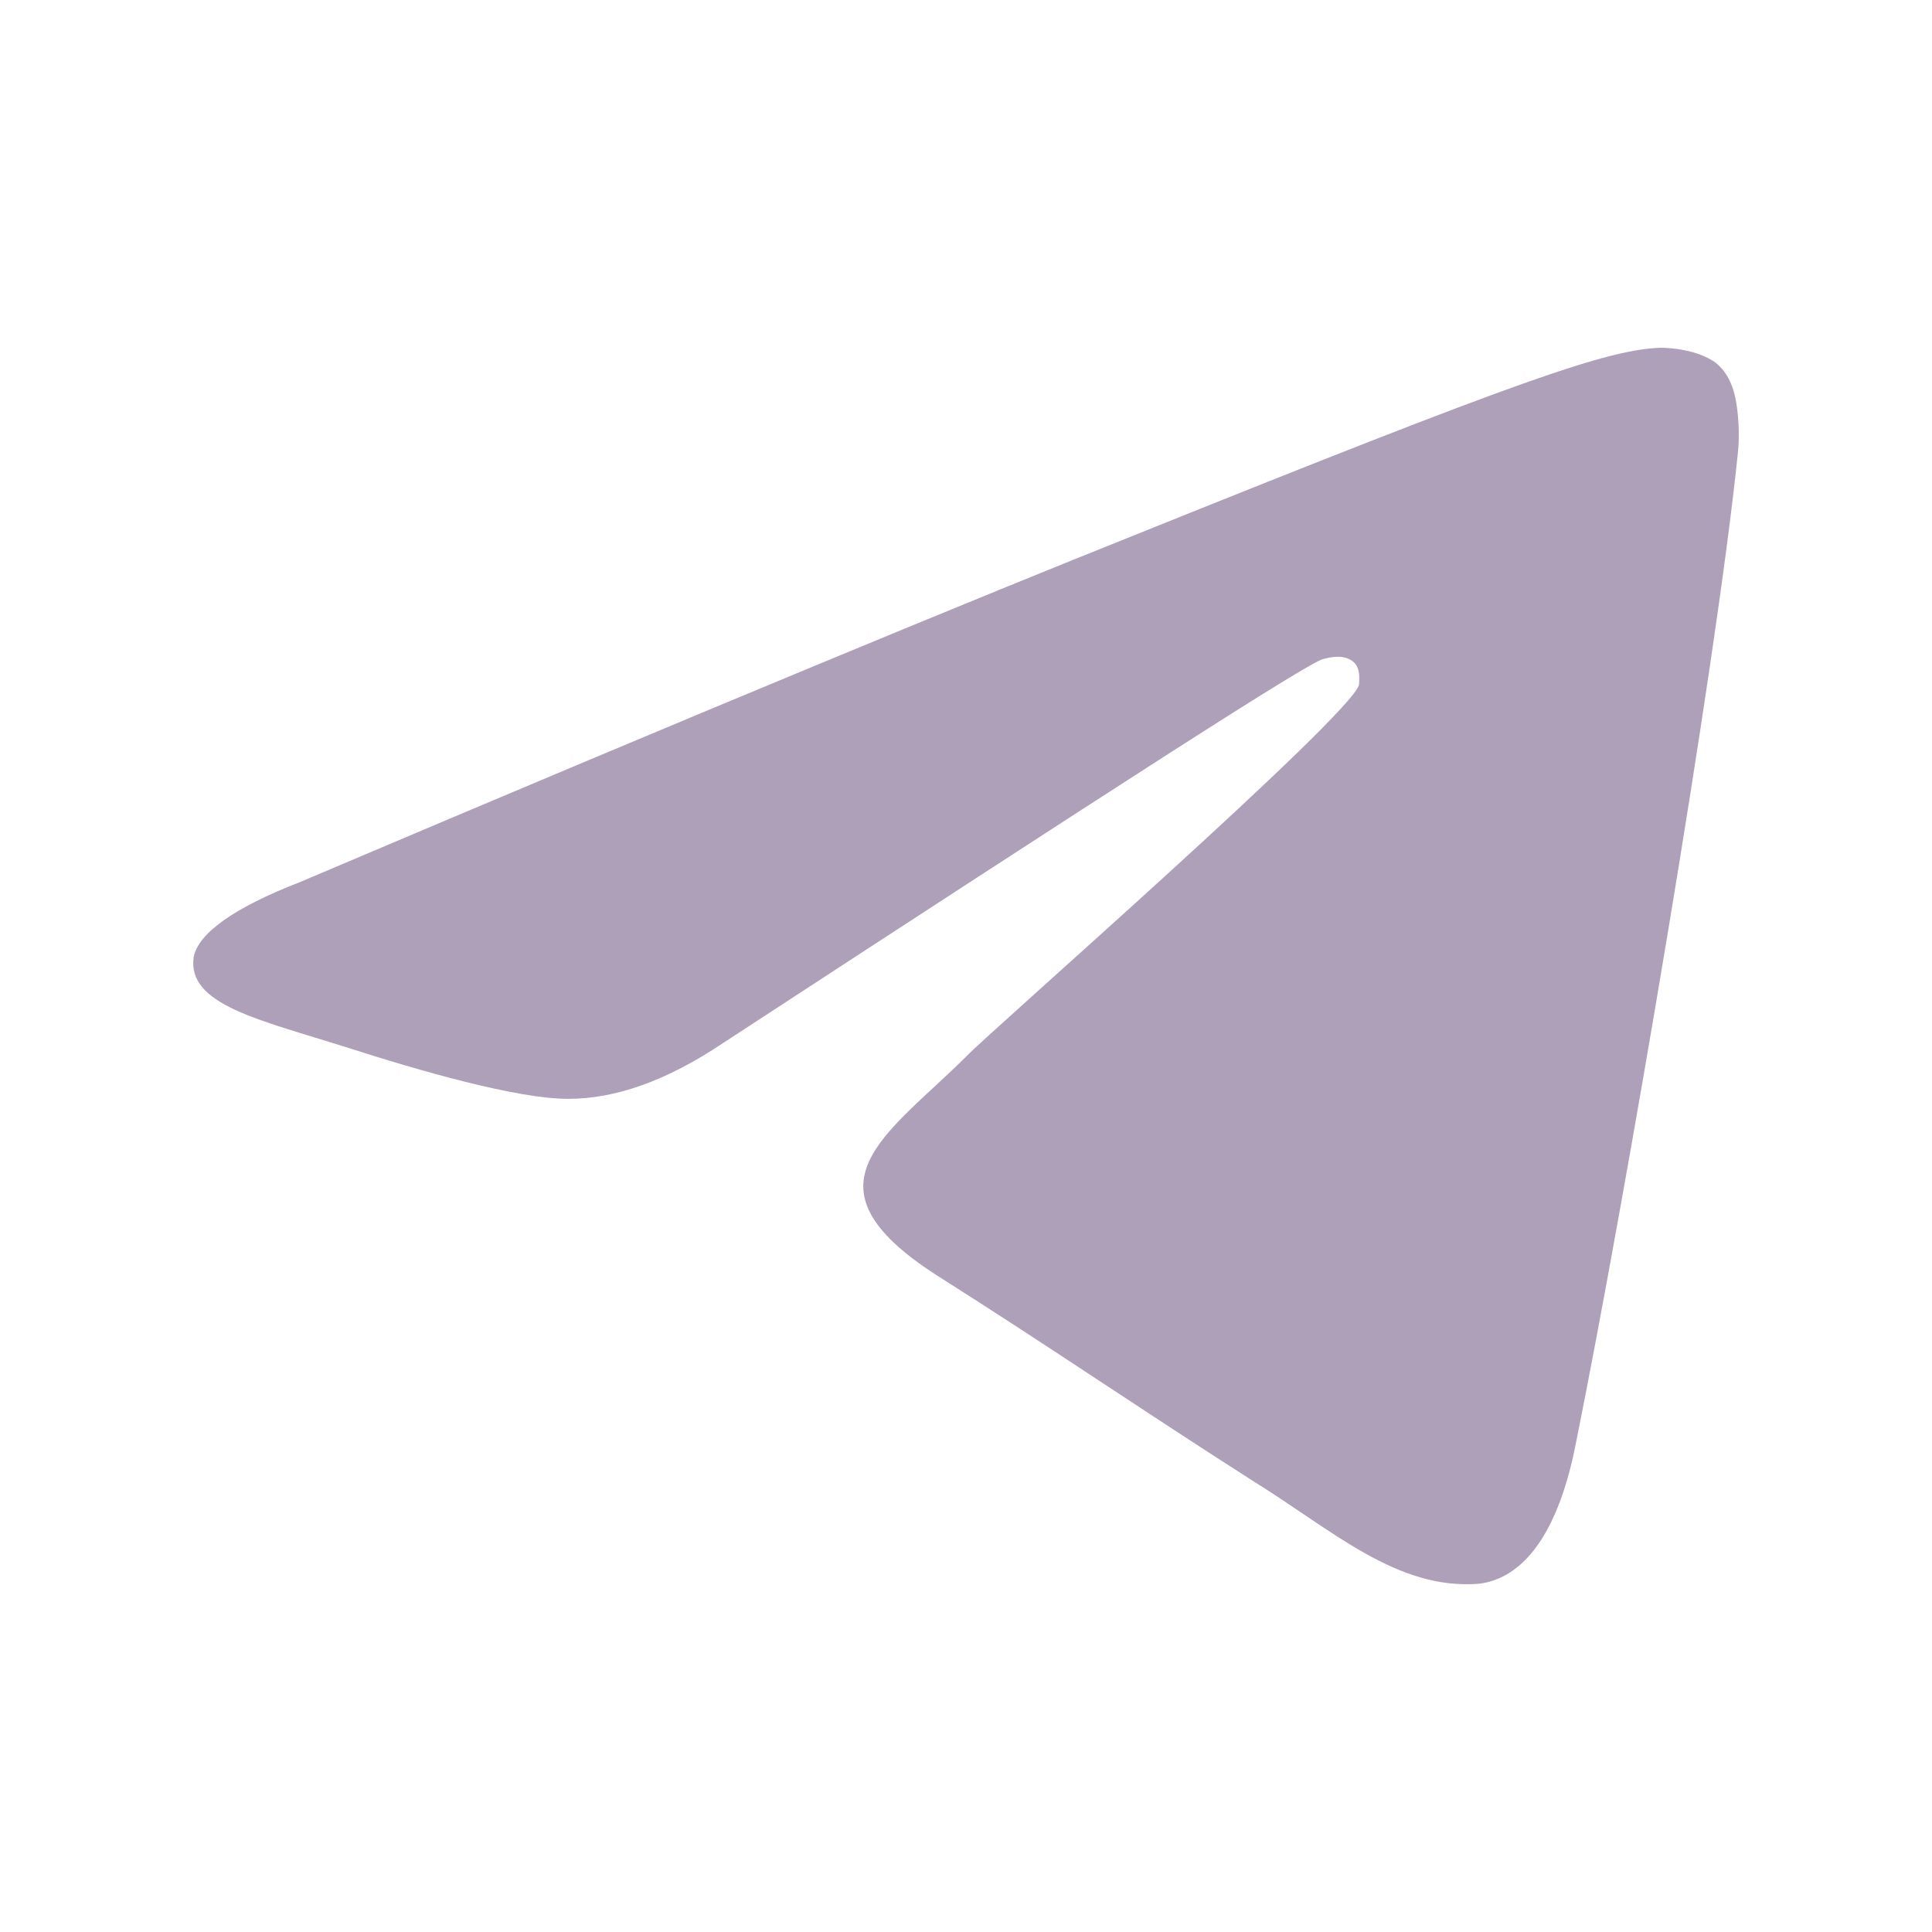 <svg width="25" height="25" viewBox="0 0 25 25" fill="none" xmlns="http://www.w3.org/2000/svg">
<g id="Socials=Telegram, Theme=Lightmode, State=Default">
<path id="Path-3" fill-rule="evenodd" clip-rule="evenodd" d="M3.882 11.414C9.243 9.137 12.827 7.665 14.633 6.944C19.736 4.889 20.797 4.528 21.485 4.5C21.628 4.5 21.972 4.528 22.201 4.694C22.373 4.833 22.431 5.028 22.459 5.166C22.488 5.305 22.517 5.611 22.488 5.861C22.201 8.665 21.026 15.524 20.395 18.661C20.137 19.994 19.621 20.438 19.134 20.494C18.073 20.577 17.242 19.8 16.209 19.161C14.604 18.134 13.687 17.495 12.11 16.495C10.304 15.329 11.479 14.691 12.511 13.663C12.769 13.386 17.5 9.248 17.586 8.859C17.586 8.804 17.614 8.637 17.5 8.554C17.385 8.471 17.242 8.498 17.127 8.526C16.955 8.554 14.375 10.22 9.358 13.496C8.612 13.996 7.953 14.219 7.351 14.219C6.691 14.219 5.43 13.857 4.484 13.552C3.337 13.191 2.42 12.997 2.506 12.386C2.563 12.08 3.022 11.747 3.882 11.414Z" fill="#AEA0B9"/>
</g>
</svg>
